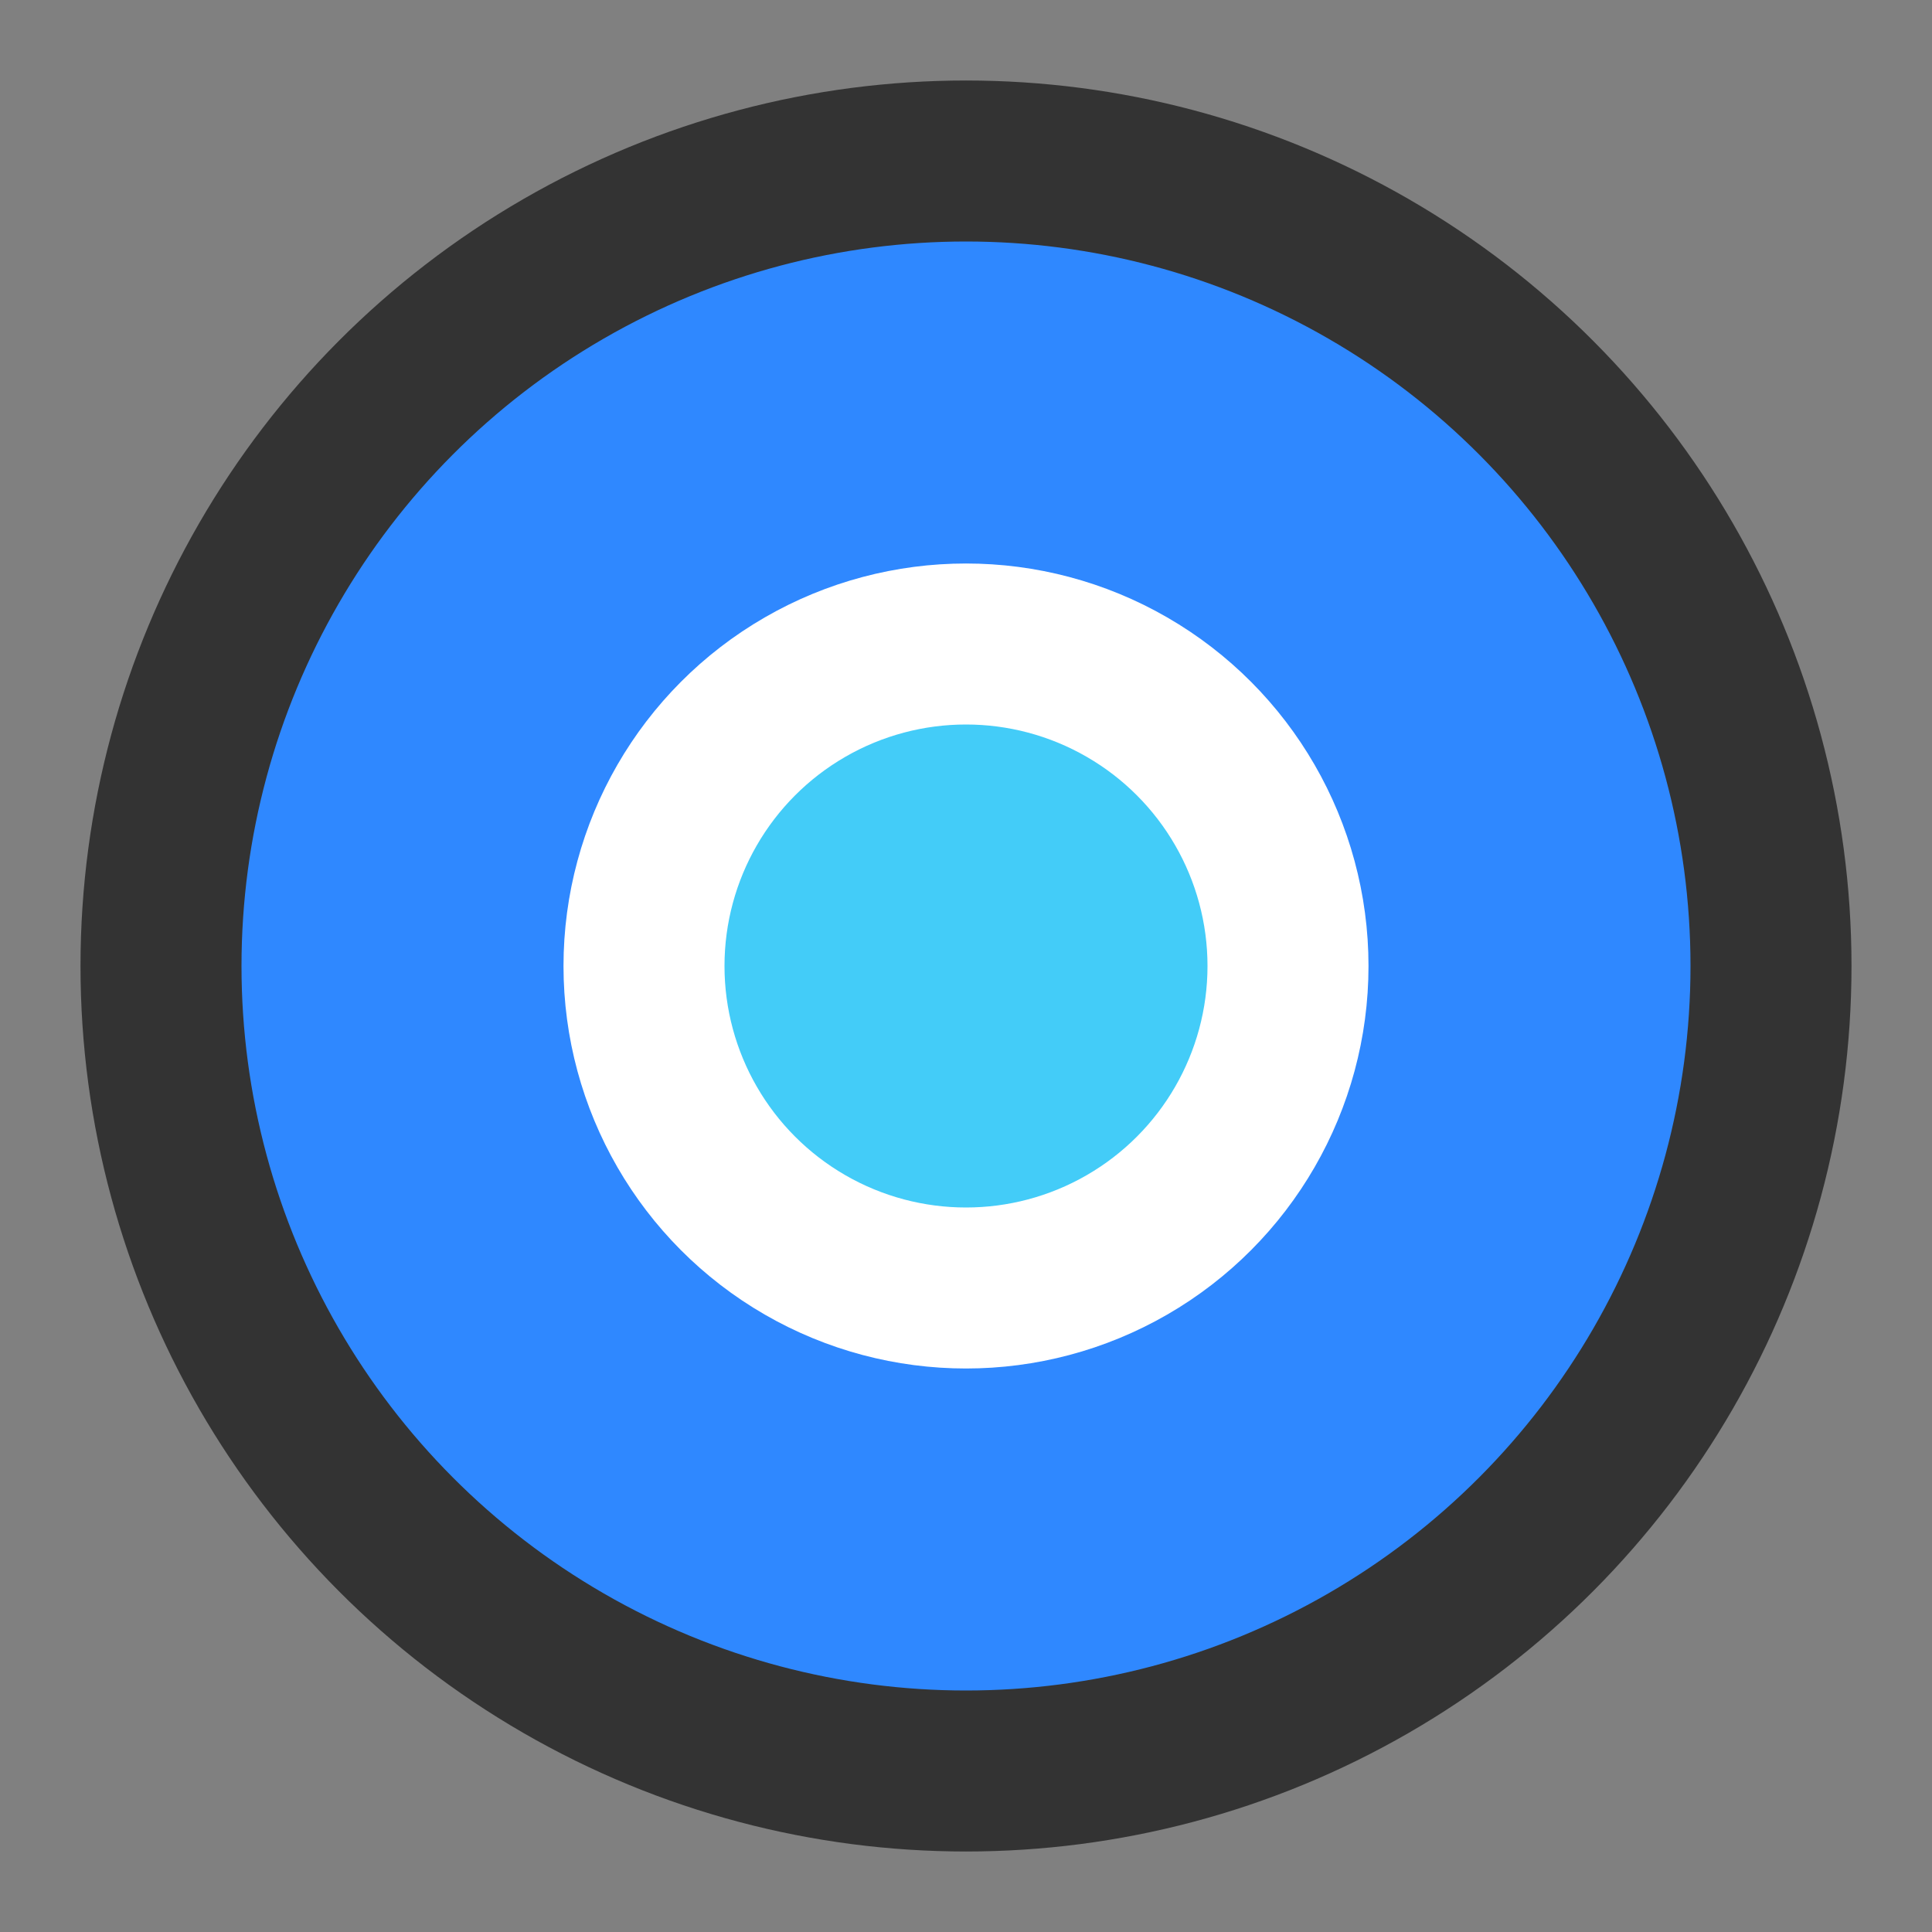 <?xml version="1.0" encoding="UTF-8"?><svg width="24" height="24" viewBox="0 0 48 48" fill="none" xmlns="http://www.w3.org/2000/svg"><rect x="0" y="0" width="48" height="48" fill="#808080" stroke="none"/><circle cx="24" cy="24" r="20" fill="#2F88FF" stroke="#333" stroke-width="4"/><circle cx="24" cy="24" r="8" fill="#43CCF8" stroke="#FFF" stroke-width="4" stroke-linecap="round" stroke-linejoin="round"/></svg>